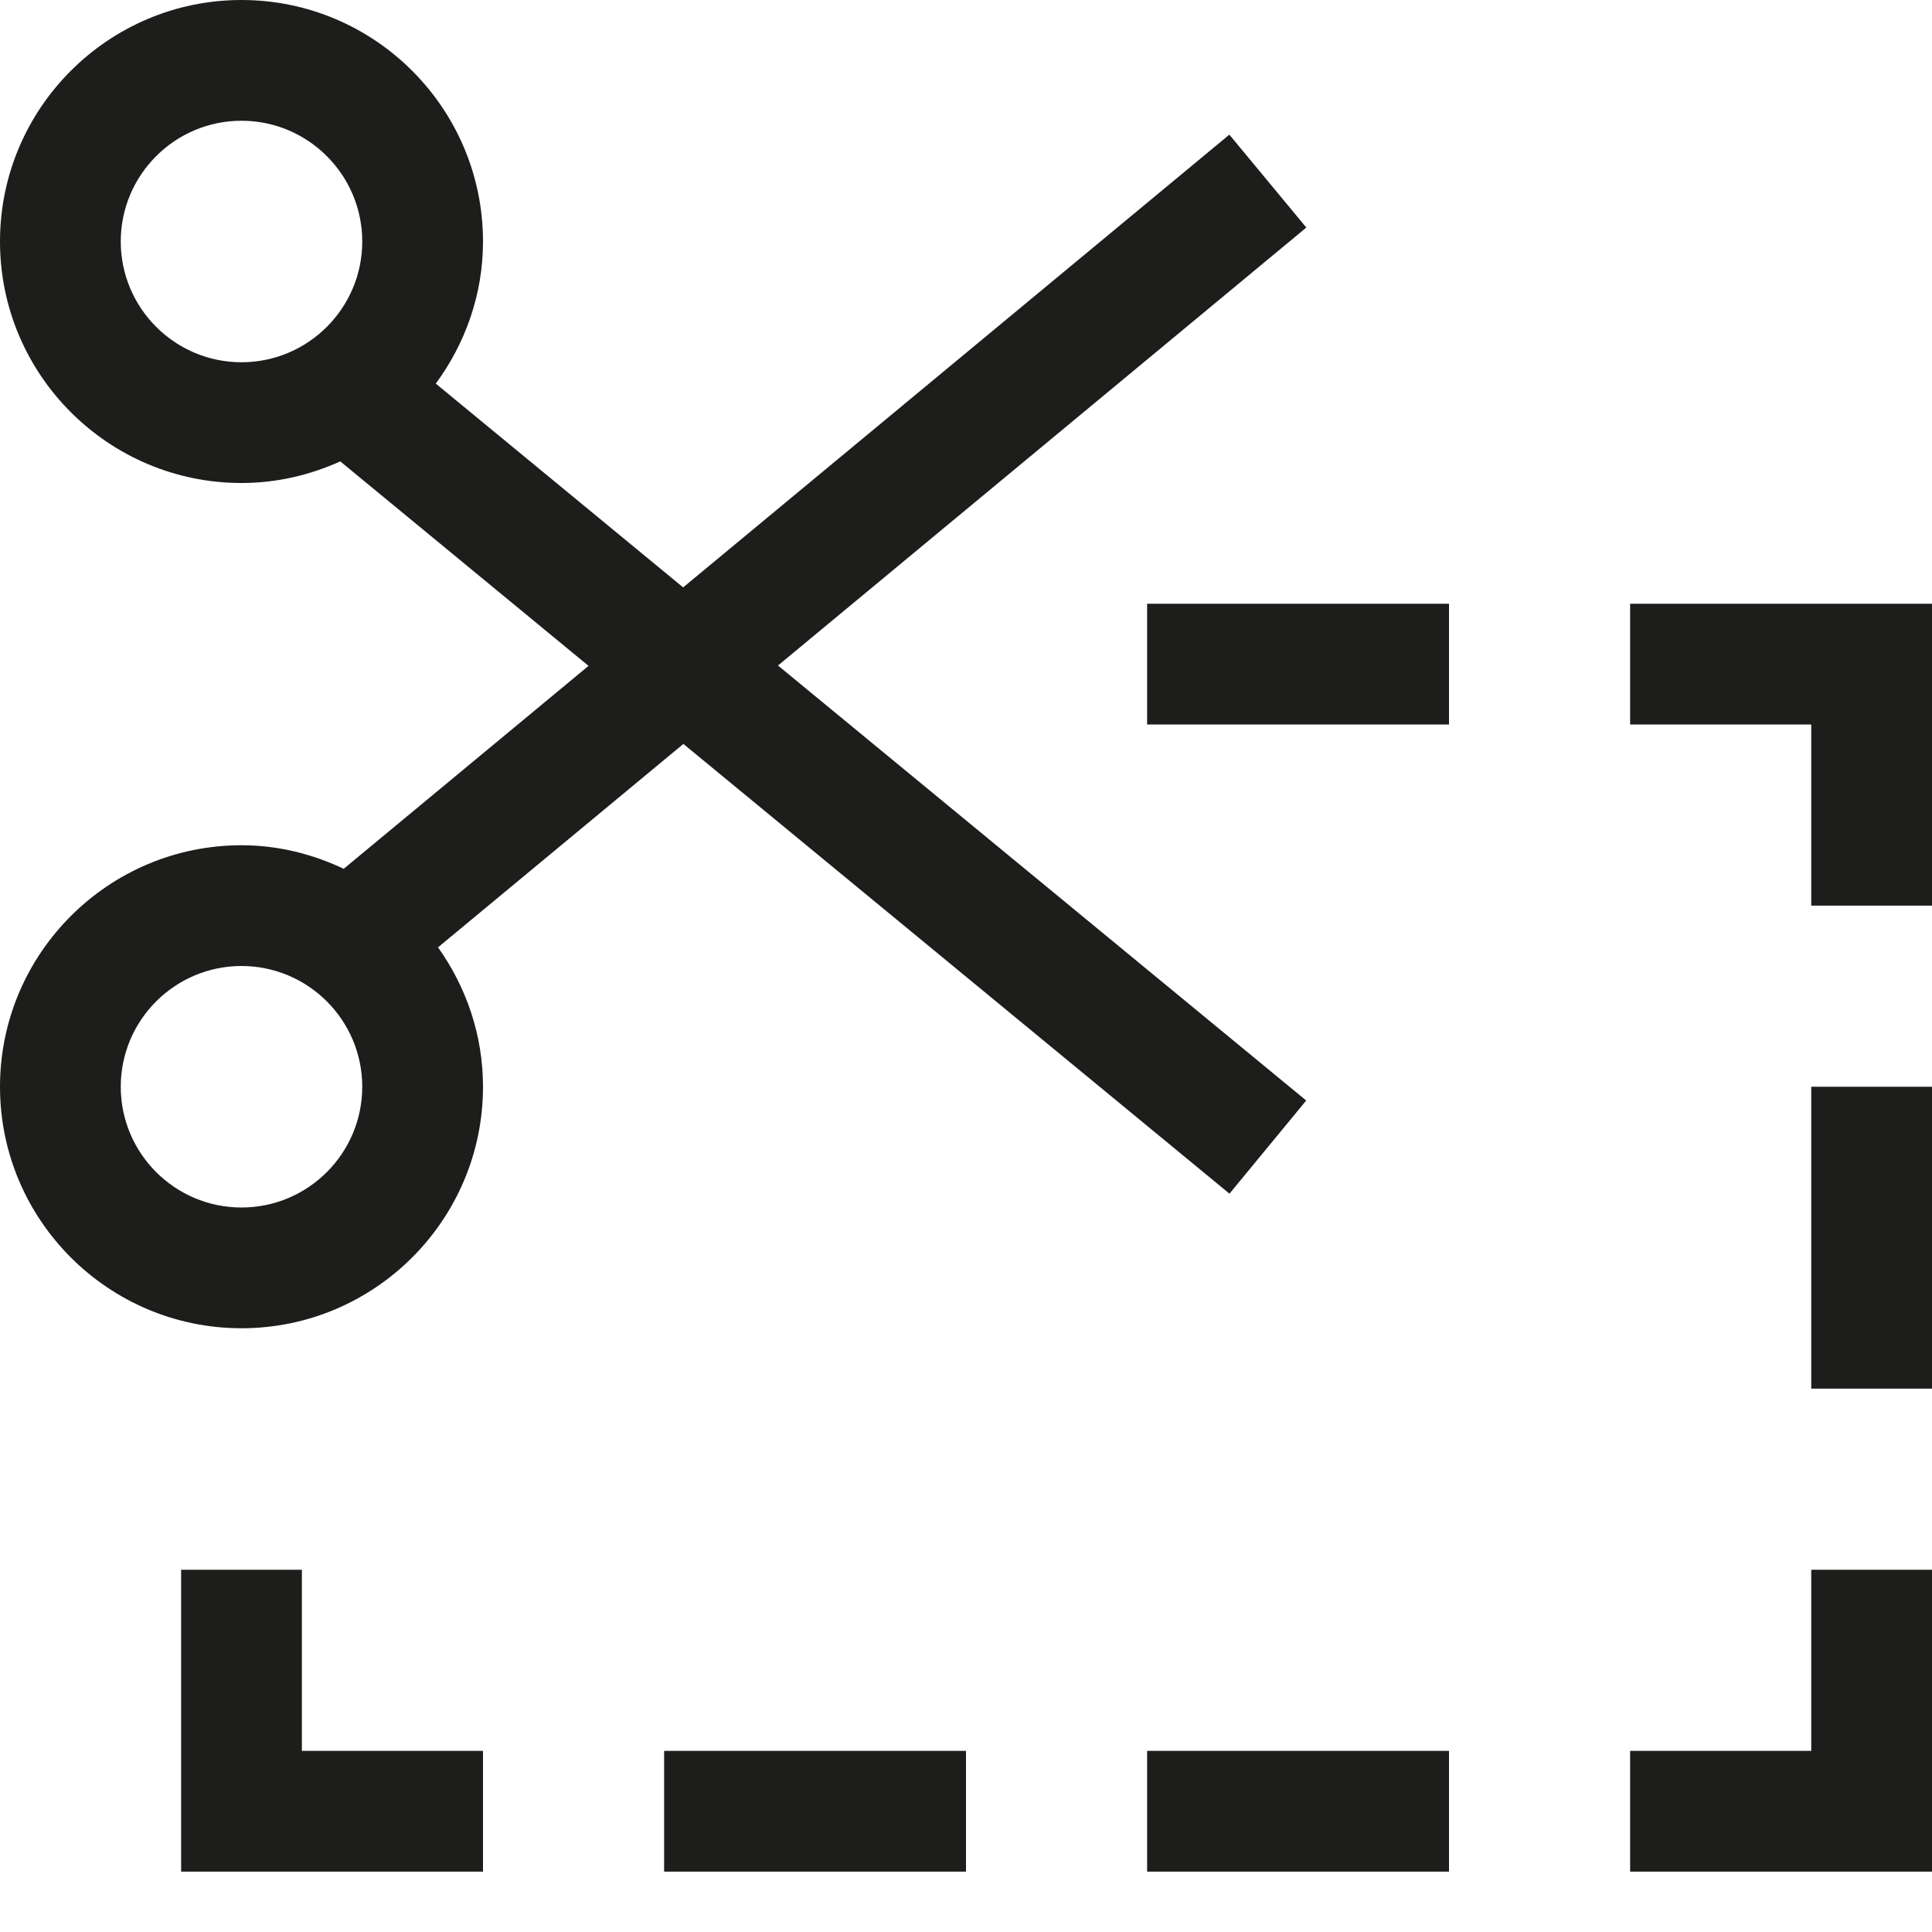 <?xml version="1.0" encoding="utf-8"?>
<!-- Generator: Adobe Illustrator 20.0.0, SVG Export Plug-In . SVG Version: 6.00 Build 0)  -->
<!DOCTYPE svg PUBLIC "-//W3C//DTD SVG 1.1//EN" "http://www.w3.org/Graphics/SVG/1.1/DTD/svg11.dtd">
<svg version="1.1" id="layer" xmlns="http://www.w3.org/2000/svg" xmlns:xlink="http://www.w3.org/1999/xlink" x="0px" y="0px"
	 width="32px" height="32px" viewBox="0 0 32 32" enable-background="new 0 0 32 32" xml:space="preserve">
<rect x="19" y="10" fill="#1D1D1B" width="5" height="2"/>
<rect x="19" y="29" fill="#1D1D1B" width="5" height="2"/>
<rect x="11" y="29" fill="#1D1D1B" width="5" height="2"/>
<rect x="30" y="18" fill="#1D1D1B" width="2" height="5"/>
<polygon fill="#1D1D1B" points="27,12 30,12 30,15 32,15 32,10 27,10 "/>
<polygon fill="#1D1D1B" points="30,29 27,29 27,31 32,31 32,26 30,26 "/>
<polygon fill="#1D1D1B" points="3,26 3,31 8,31 8,29 5,29 5,26 "/>
<path fill="#1D1D1B" d="M5.693,14.39C5.177,14.146,4.607,14,4,14c-2.206,0-4,1.794-4,4s1.794,4,4,4s4-1.794,4-4
	c0-0.862-0.28-1.655-0.745-2.309l4.064-3.369l9.045,7.449l1.271-1.543l-8.749-7.205l8.751-7.254L20.362,2.23l-9.047,7.499
	L7.218,6.354C7.704,5.692,8,4.883,8,4c0-2.206-1.794-4-4-4S0,1.794,0,4s1.794,4,4,4c0.584,0,1.135-0.132,1.636-0.358l4.112,3.387
	L5.693,14.39z M4,20c-1.103,0-2-0.897-2-2s0.897-2,2-2s2,0.897,2,2S5.103,20,4,20z M2,4c0-1.103,0.897-2,2-2s2,0.897,2,2
	S5.103,6,4,6S2,5.103,2,4z"/>
</svg>
